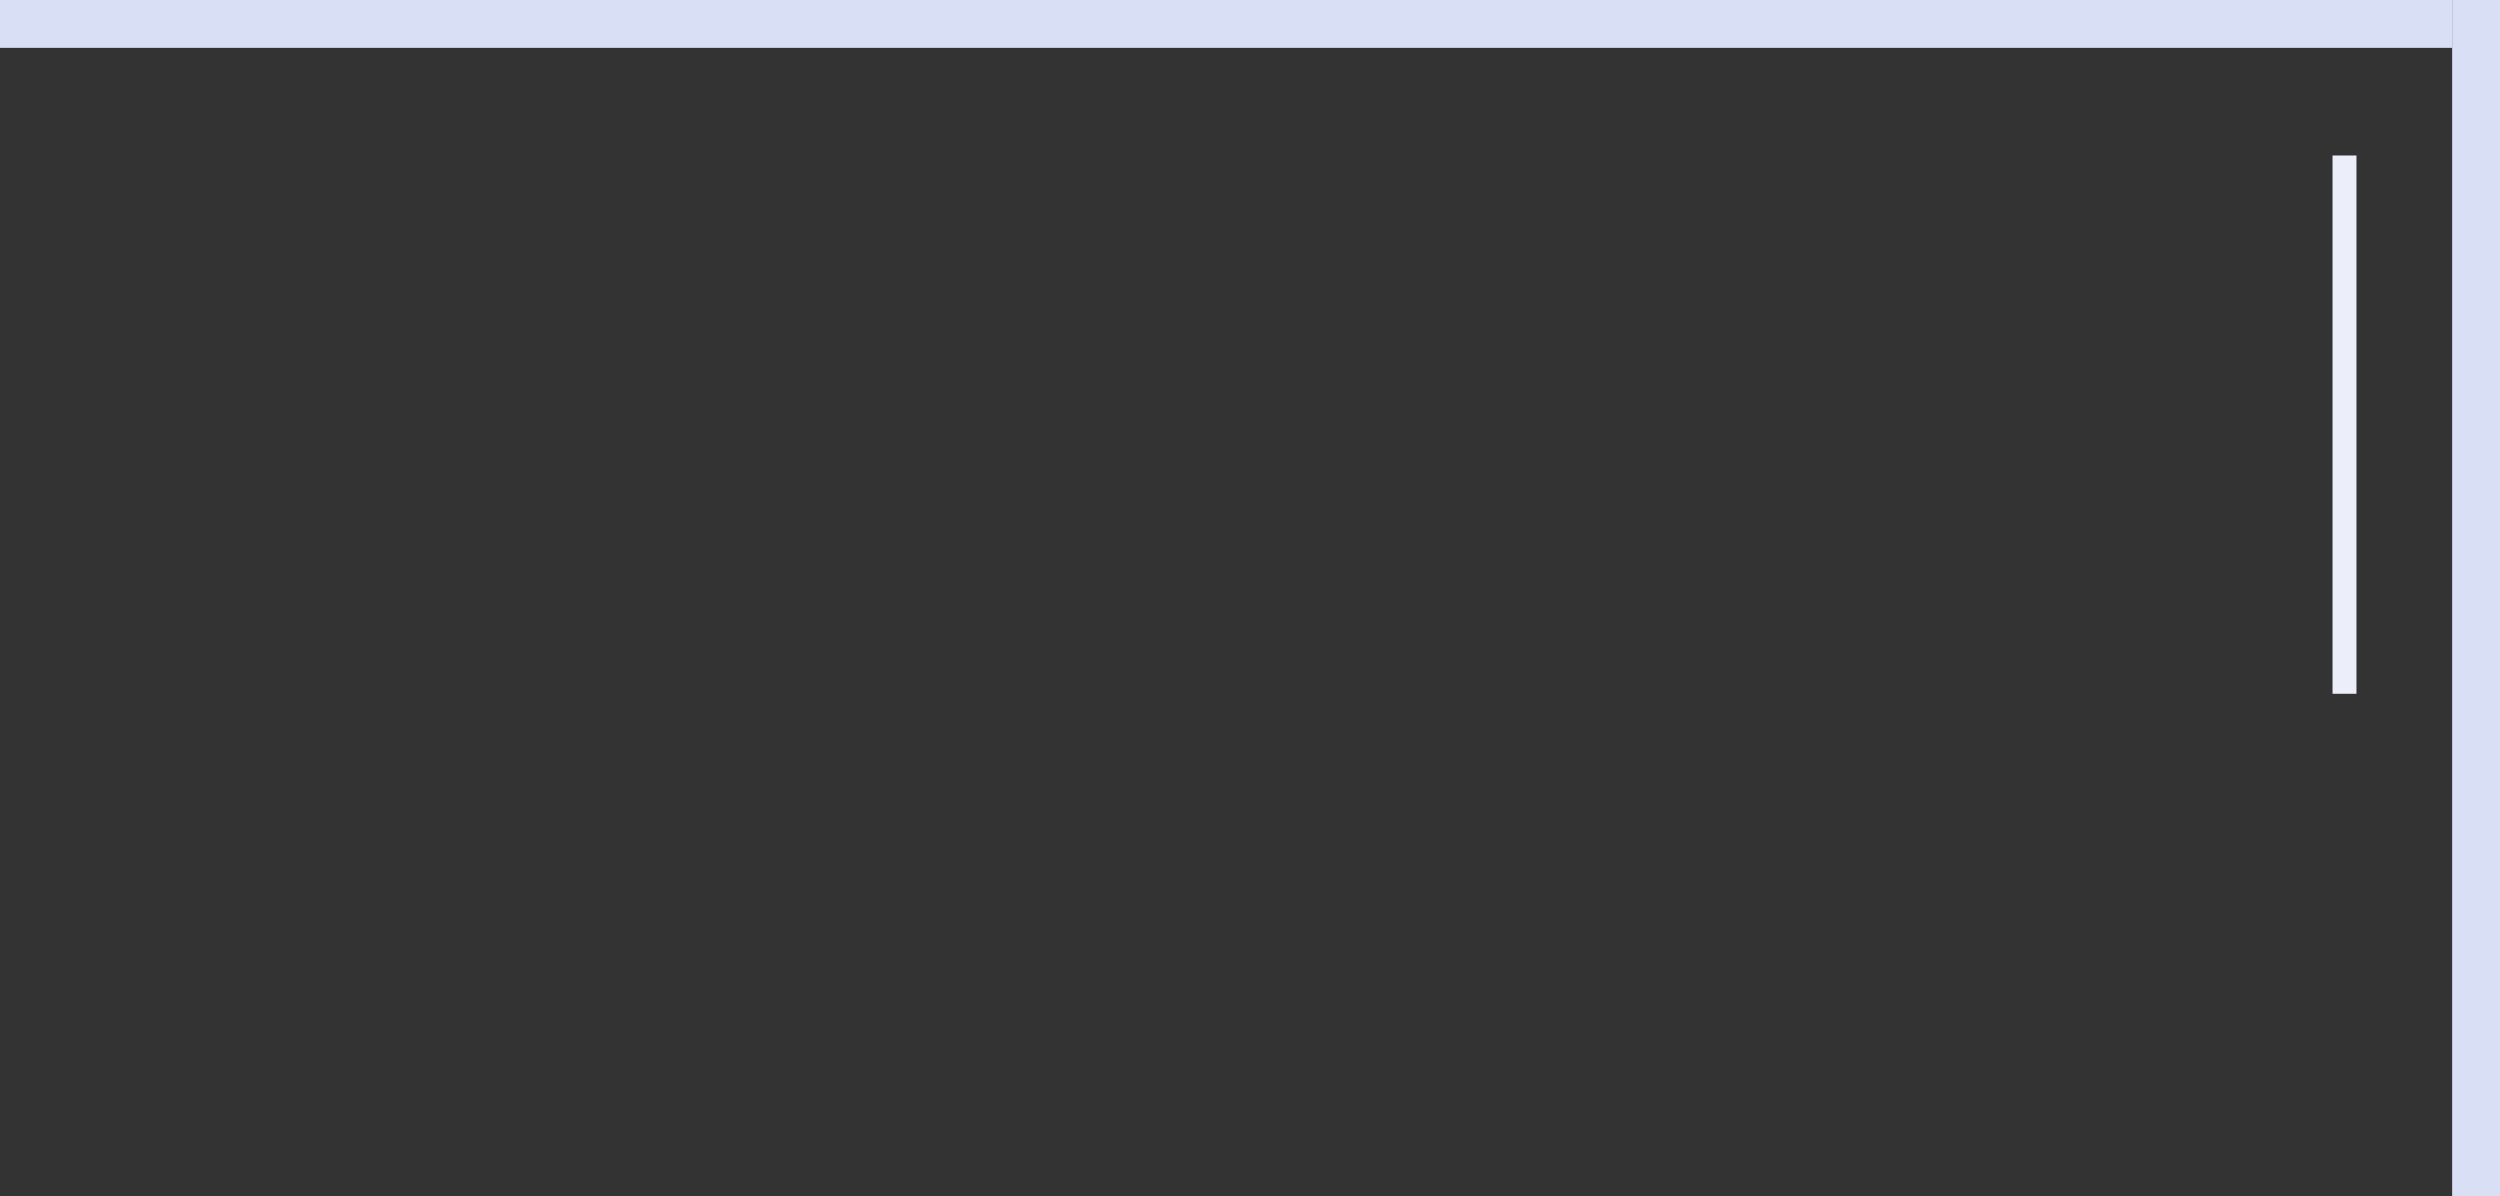 <svg width="209" height="100" viewBox="0 0 209 100" fill="none" xmlns="http://www.w3.org/2000/svg">
<rect x="0" y="0" width="209" height="100" fill="#333333" stroke="none"/>
<rect width="205" height="4" fill="#D9DFF5"/>
<rect x="205" y="100" width="100" height="4" transform="rotate(-90 205 100)" fill="#D9DFF5"/>
<rect x="195" y="58" width="45" height="2" transform="rotate(-90 195 58)" fill="#ECEFFA"/>
</svg>
